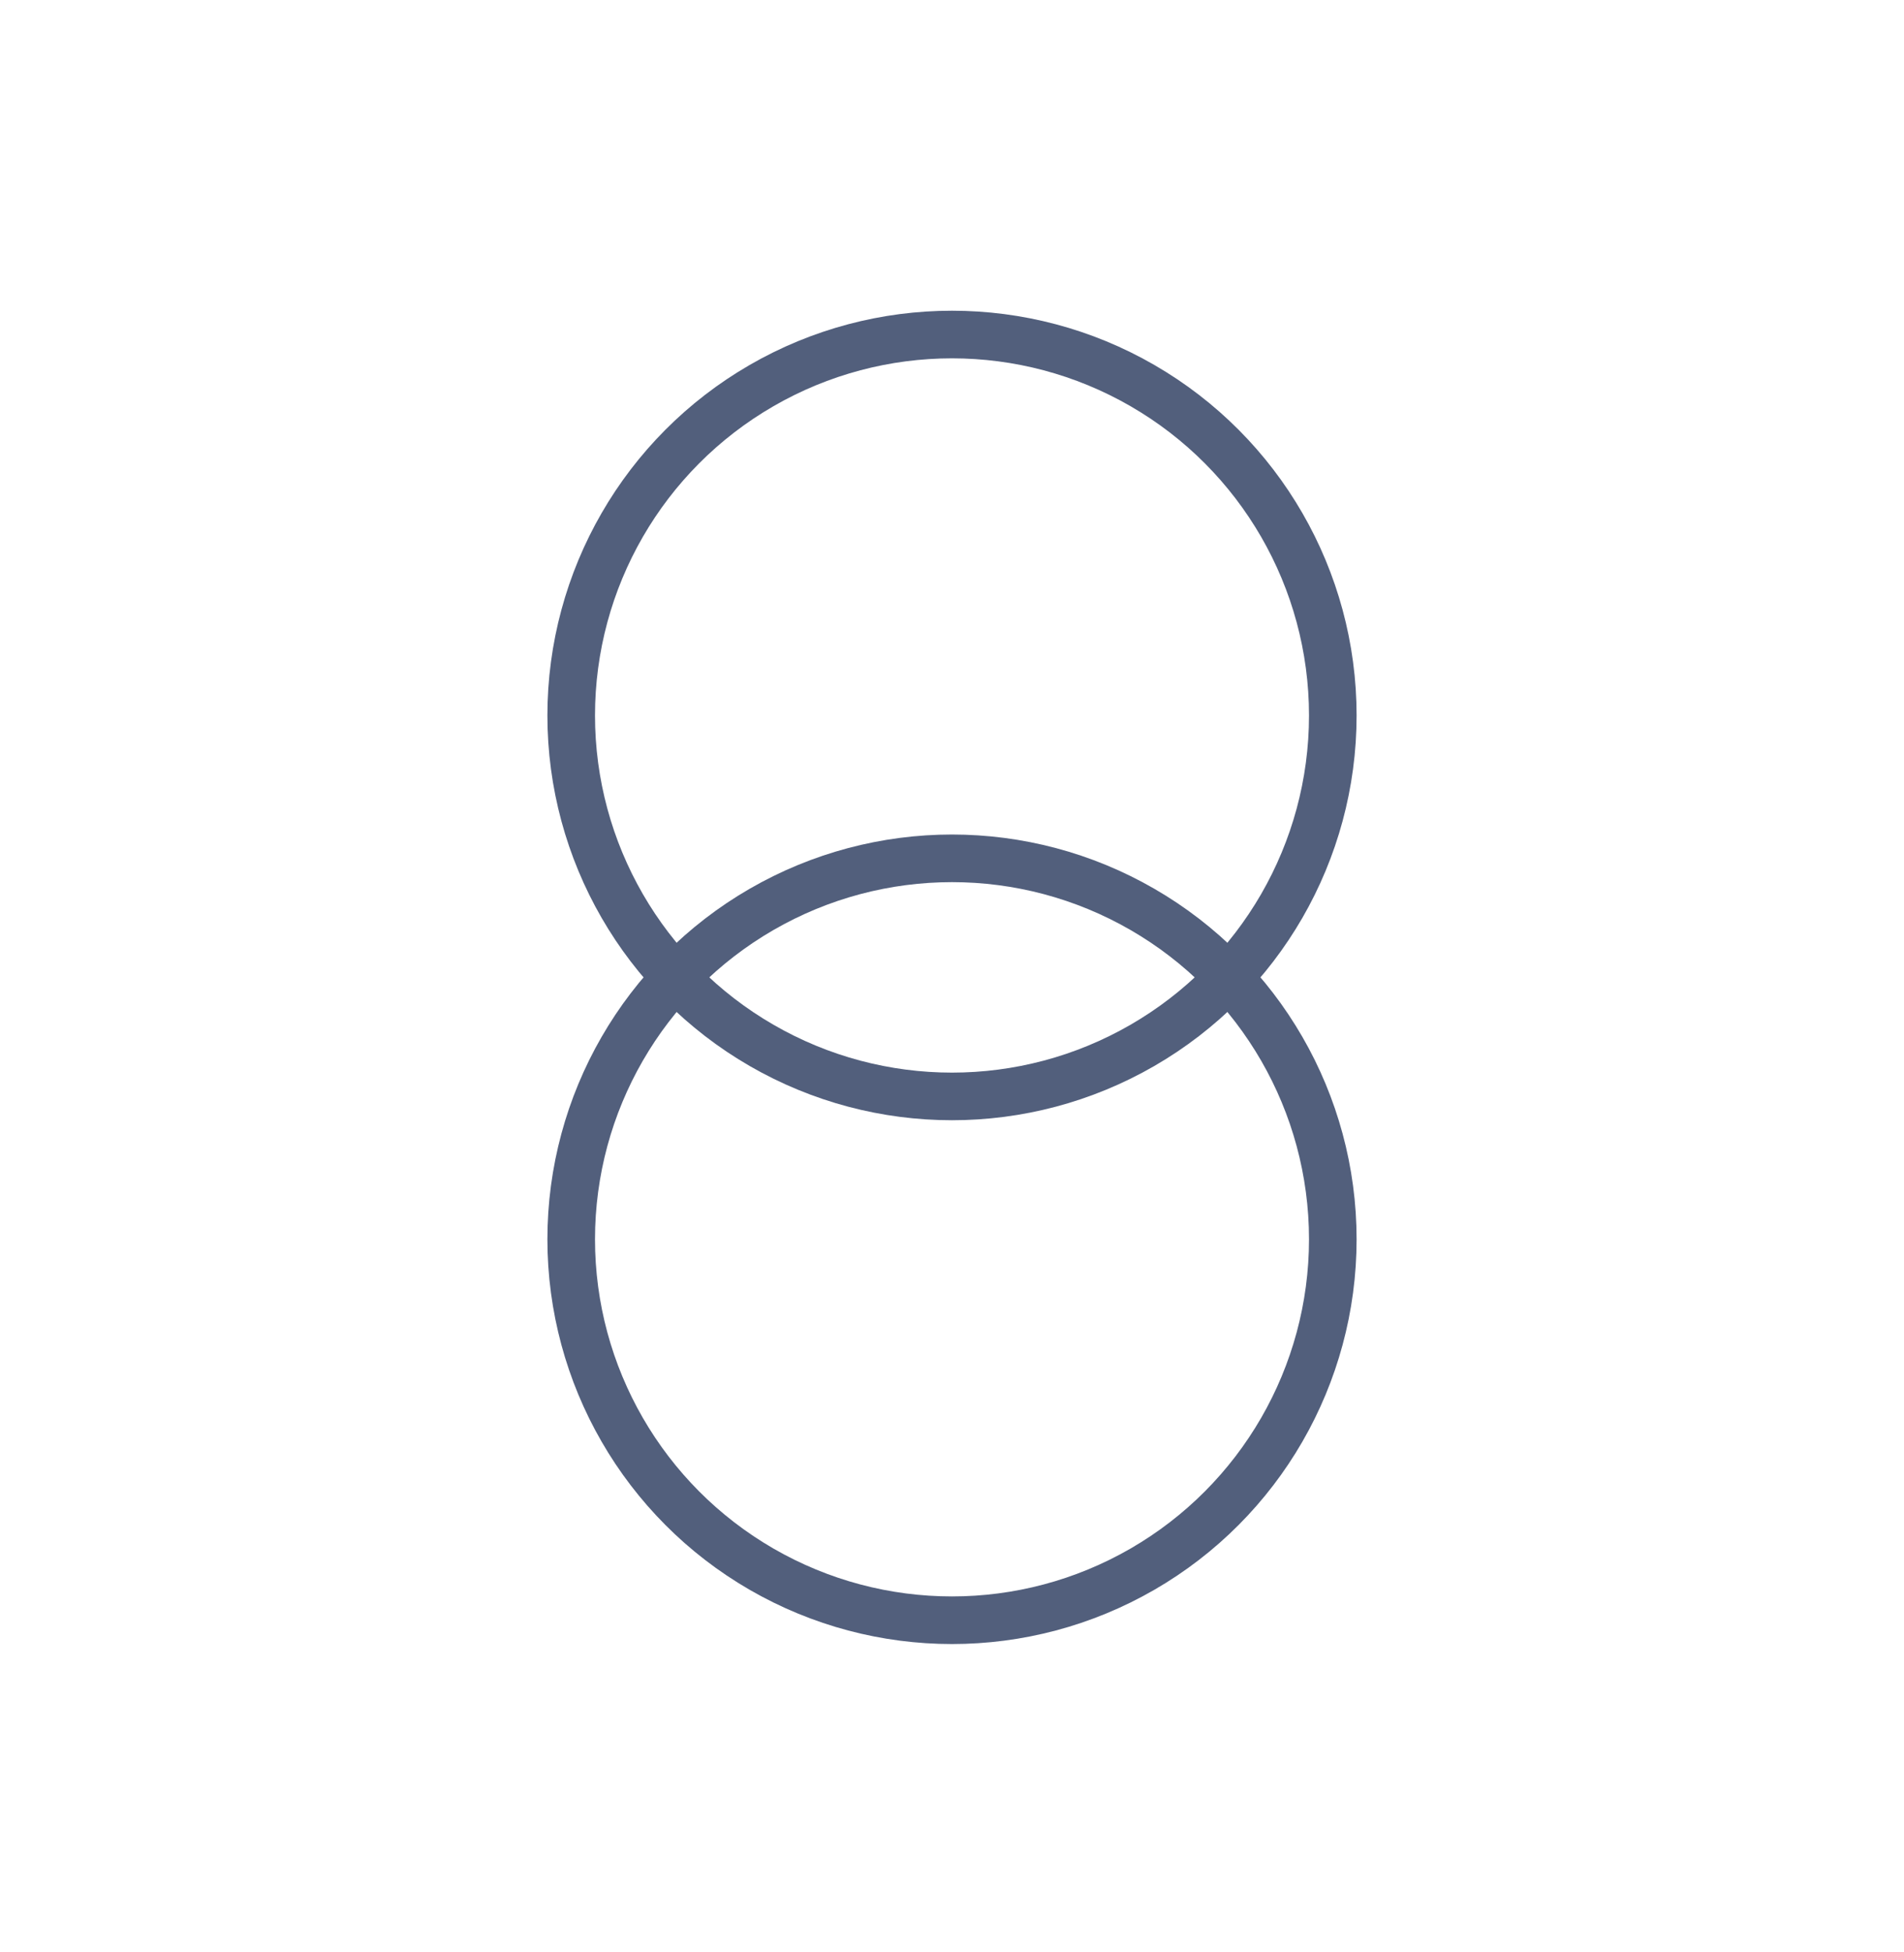 <?xml version="1.0" encoding="UTF-8"?>
<svg width="40px" height="41px" viewBox="0 0 40 41" version="1.1" xmlns="http://www.w3.org/2000/svg" xmlns:xlink="http://www.w3.org/1999/xlink">
    <title>双绕组变压器-空</title>
    <g id="页面-1备份" stroke="none" stroke-width="1" fill="none" fill-rule="evenodd">
        <g id="新增图标优化" transform="translate(-186, -298)">
            <g id="双绕组变压器-空" transform="translate(186, 298.552)">
                <rect id="矩形备份-30" x="0" y="0" width="40" height="40" rx="4"></rect>
                <circle id="Oval" stroke="#525F7C" stroke-linecap="round" stroke-linejoin="round" cx="20" cy="14.473" r="8"></circle>
                <circle id="Oval备份-2" stroke="#525F7C" stroke-linecap="round" stroke-linejoin="round" cx="20" cy="25.473" r="8"></circle>
            </g>
        </g>
    </g>
</svg>